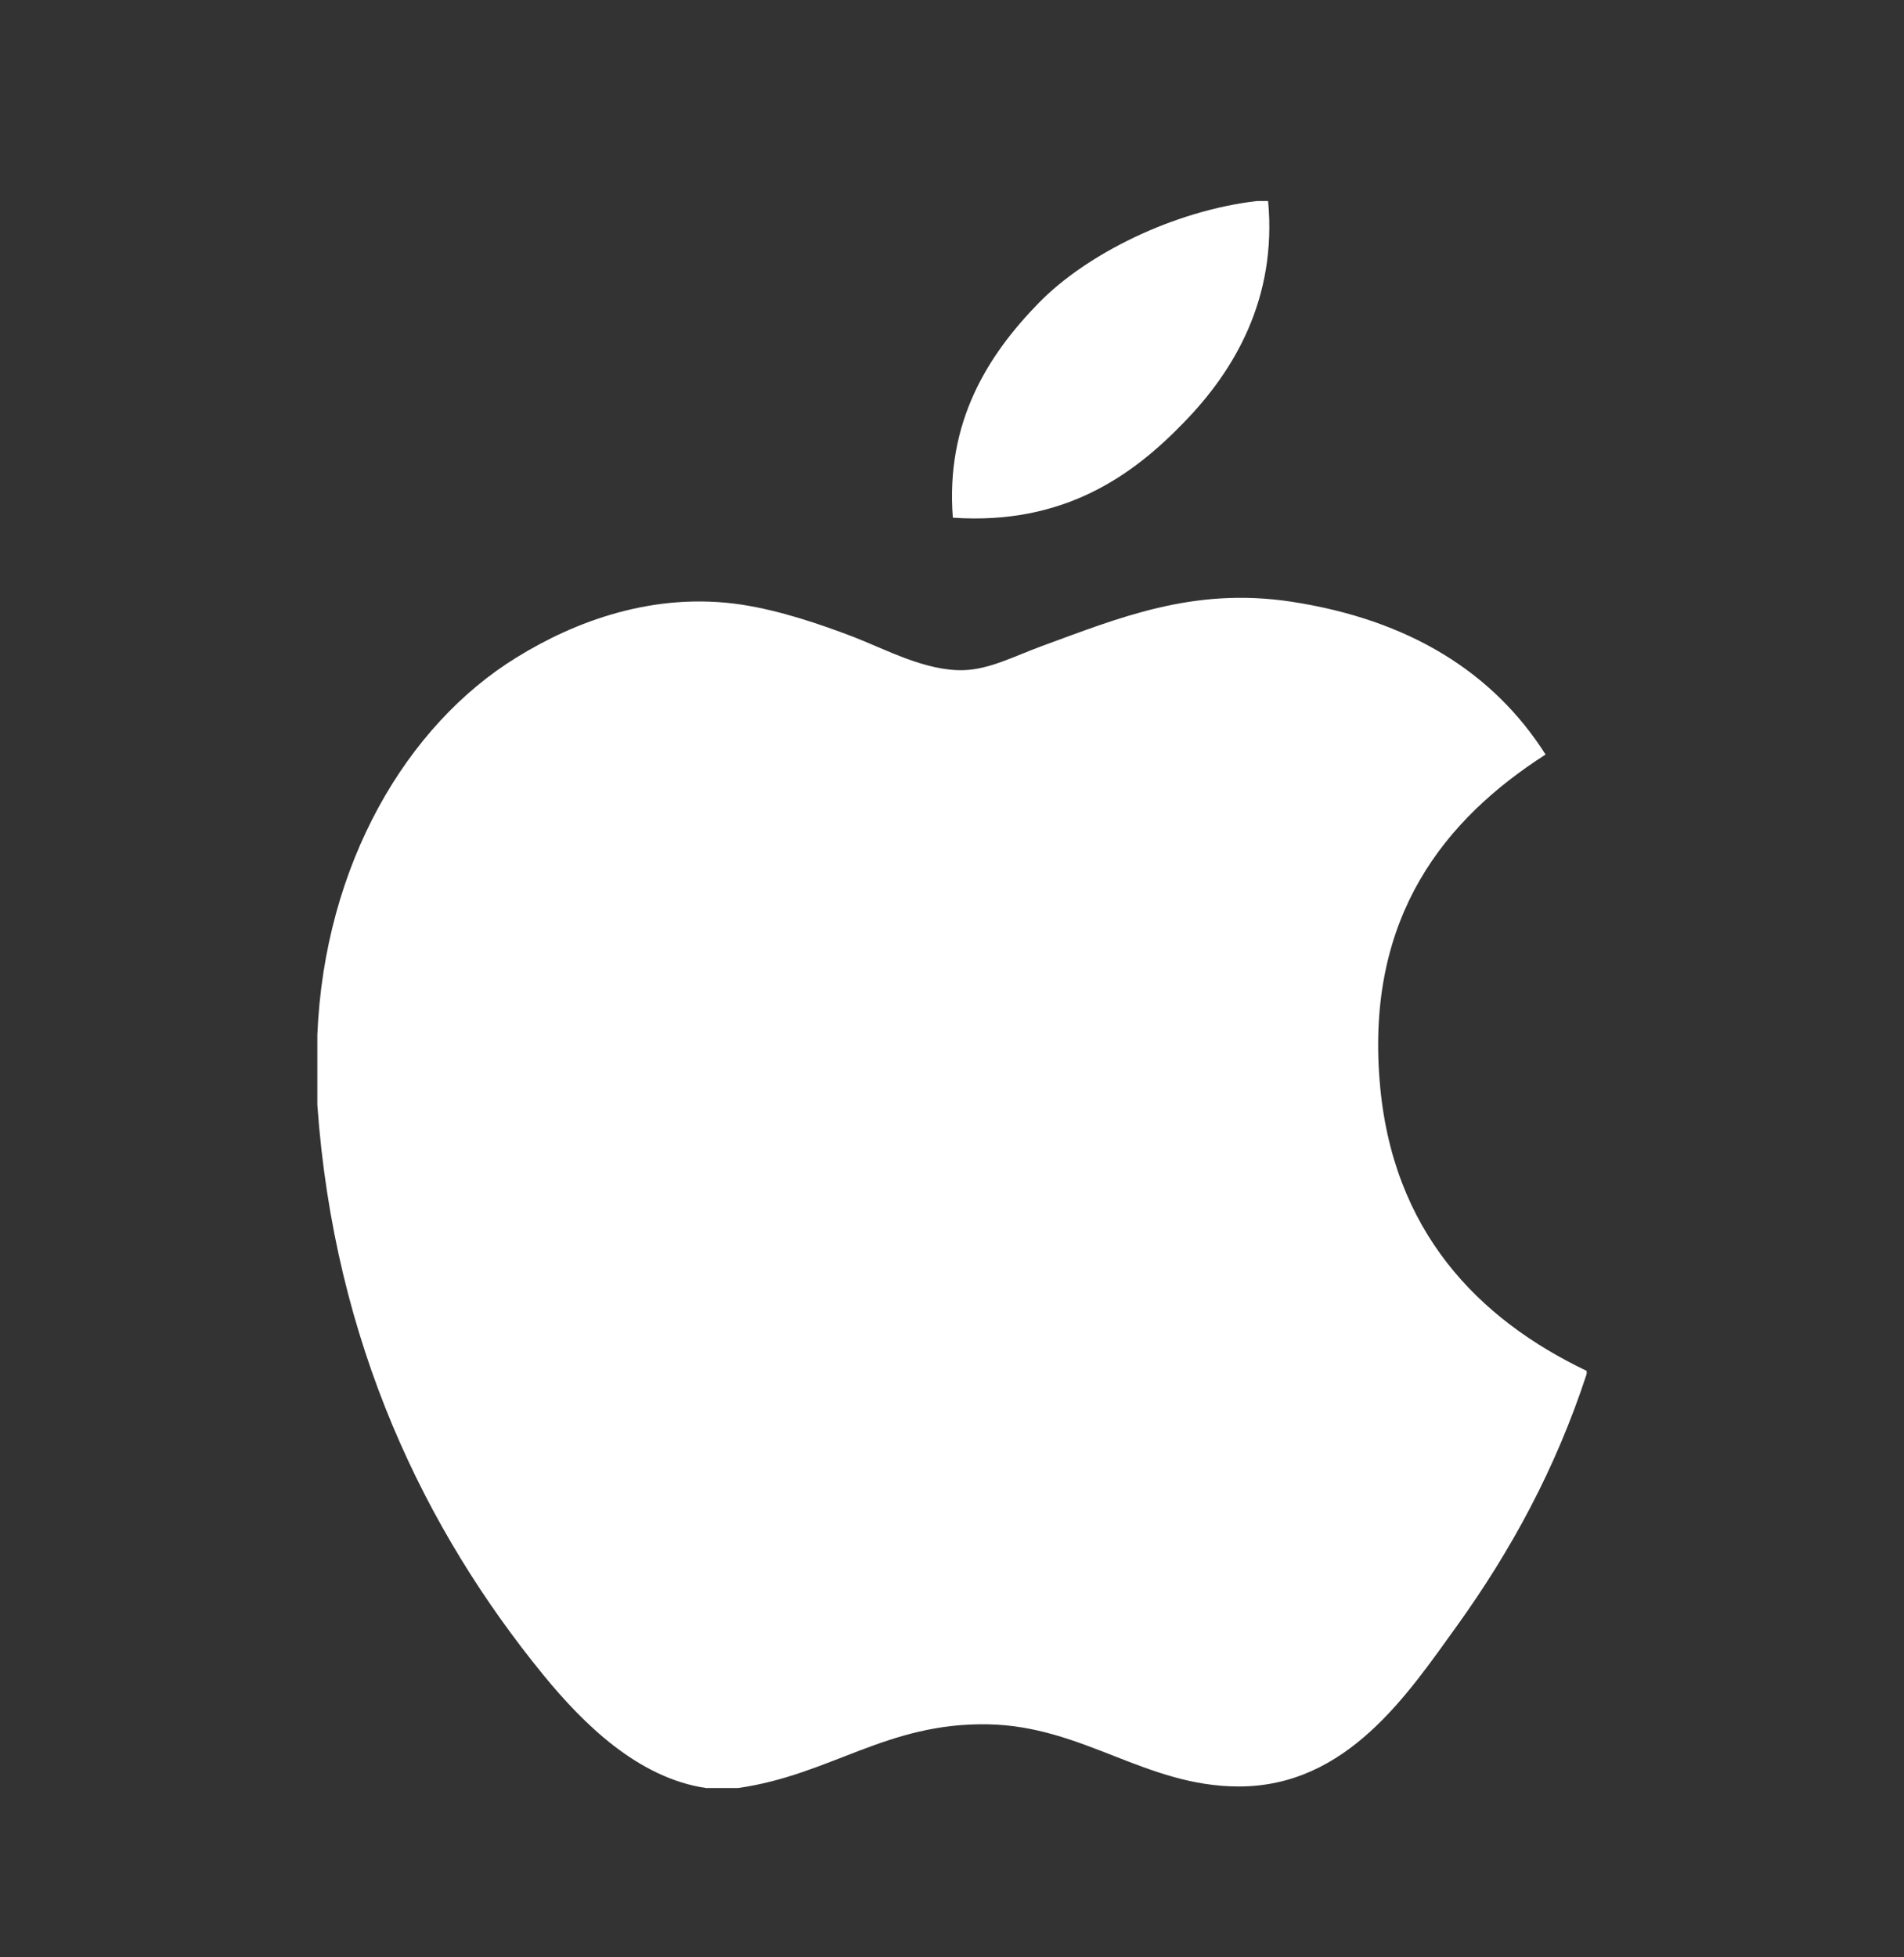 <svg width="36" height="37" viewBox="0 0 36 37" fill="none" xmlns="http://www.w3.org/2000/svg">
<rect x="0" y="0" width="36" height="37" fill="#333333" stroke="none"/>
<path d="M23.766 3.8C23.835 3.8 23.904 3.8 23.977 3.8C24.146 5.632 23.348 7.001 22.378 7.992C21.427 8.976 20.124 9.931 18.016 9.786C17.876 7.98 18.675 6.713 19.643 5.724C20.542 4.803 22.189 3.983 23.766 3.8Z" fill="white"/>
<path d="M30 25.914C30 25.935 30 25.953 30 25.973C29.412 27.767 28.573 29.305 27.549 30.732C26.614 32.027 25.469 33.77 23.424 33.77C21.657 33.77 20.483 32.626 18.672 32.595C16.756 32.563 15.703 33.552 13.951 33.8C13.751 33.8 13.551 33.8 13.354 33.8C12.068 33.613 11.03 32.587 10.274 31.663C8.044 28.931 6.321 25.402 6 20.887C6 20.445 6 20.003 6 19.561C6.136 16.329 7.695 13.702 9.767 12.428C10.861 11.751 12.364 11.175 14.038 11.432C14.755 11.544 15.488 11.792 16.131 12.037C16.74 12.272 17.501 12.69 18.222 12.668C18.711 12.654 19.197 12.397 19.69 12.216C21.132 11.691 22.546 11.09 24.41 11.373C26.651 11.714 28.241 12.716 29.223 14.263C27.328 15.478 25.83 17.308 26.086 20.434C26.313 23.274 27.952 24.935 30 25.914Z" fill="white"/>
</svg>
